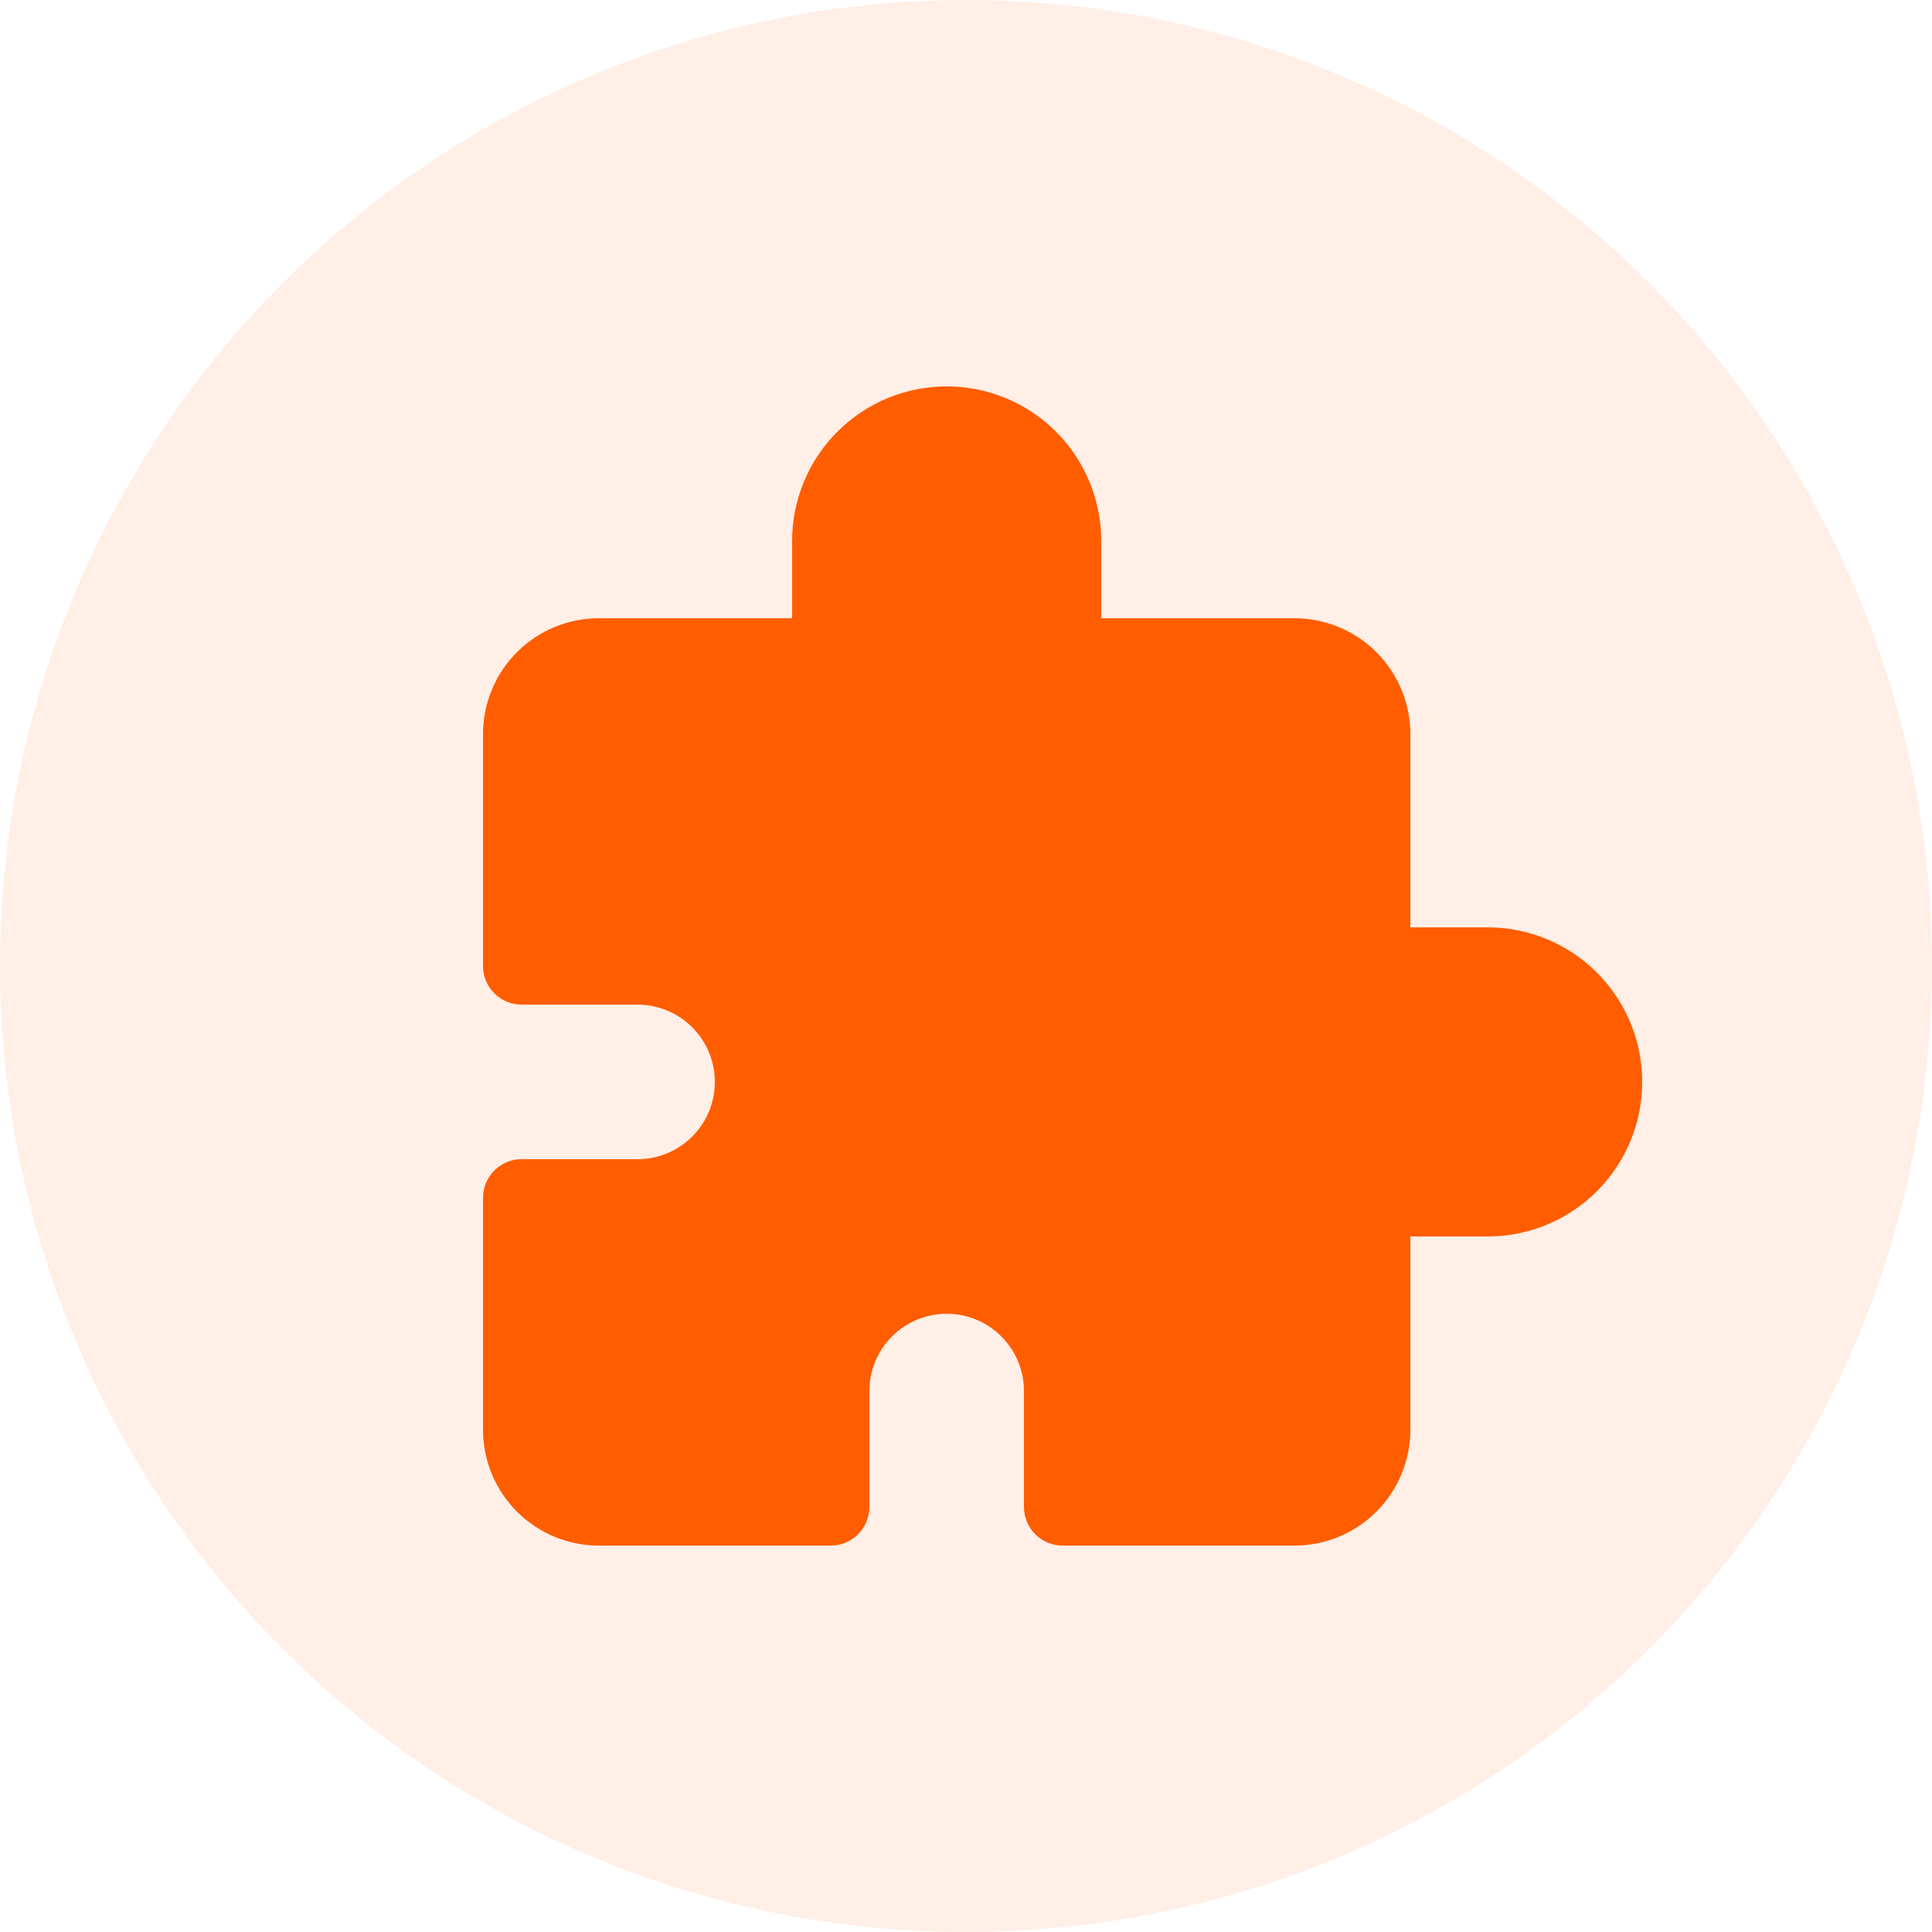 <svg width="100" height="100" viewBox="0 0 100 100" fill="none" xmlns="http://www.w3.org/2000/svg">
<circle cx="50" cy="50" r="50" fill="#FF5D00" fill-opacity="0.1"/>
<path d="M77 48H73V38C73 36.409 72.368 34.883 71.243 33.757C70.117 32.632 68.591 32 67 32H57V28C57 25.878 56.157 23.843 54.657 22.343C53.157 20.843 51.122 20 49 20C46.878 20 44.843 20.843 43.343 22.343C41.843 23.843 41 25.878 41 28V32H31C29.409 32 27.883 32.632 26.757 33.757C25.632 34.883 25 36.409 25 38V50C25 50.53 25.211 51.039 25.586 51.414C25.961 51.789 26.47 52 27 52H33C34.061 52 35.078 52.421 35.828 53.172C36.579 53.922 37 54.939 37 56C37 57.061 36.579 58.078 35.828 58.828C35.078 59.579 34.061 60 33 60H27C26.47 60 25.961 60.211 25.586 60.586C25.211 60.961 25 61.47 25 62V74C25 75.591 25.632 77.117 26.757 78.243C27.883 79.368 29.409 80 31 80H43C43.53 80 44.039 79.789 44.414 79.414C44.789 79.039 45 78.53 45 78V72C45 70.939 45.421 69.922 46.172 69.172C46.922 68.421 47.939 68 49 68C50.061 68 51.078 68.421 51.828 69.172C52.579 69.922 53 70.939 53 72V78C53 78.53 53.211 79.039 53.586 79.414C53.961 79.789 54.47 80 55 80H67C68.591 80 70.117 79.368 71.243 78.243C72.368 77.117 73 75.591 73 74V64H77C79.122 64 81.157 63.157 82.657 61.657C84.157 60.157 85 58.122 85 56C85 53.878 84.157 51.843 82.657 50.343C81.157 48.843 79.122 48 77 48Z" fill="#FF5D00"/>
</svg>
